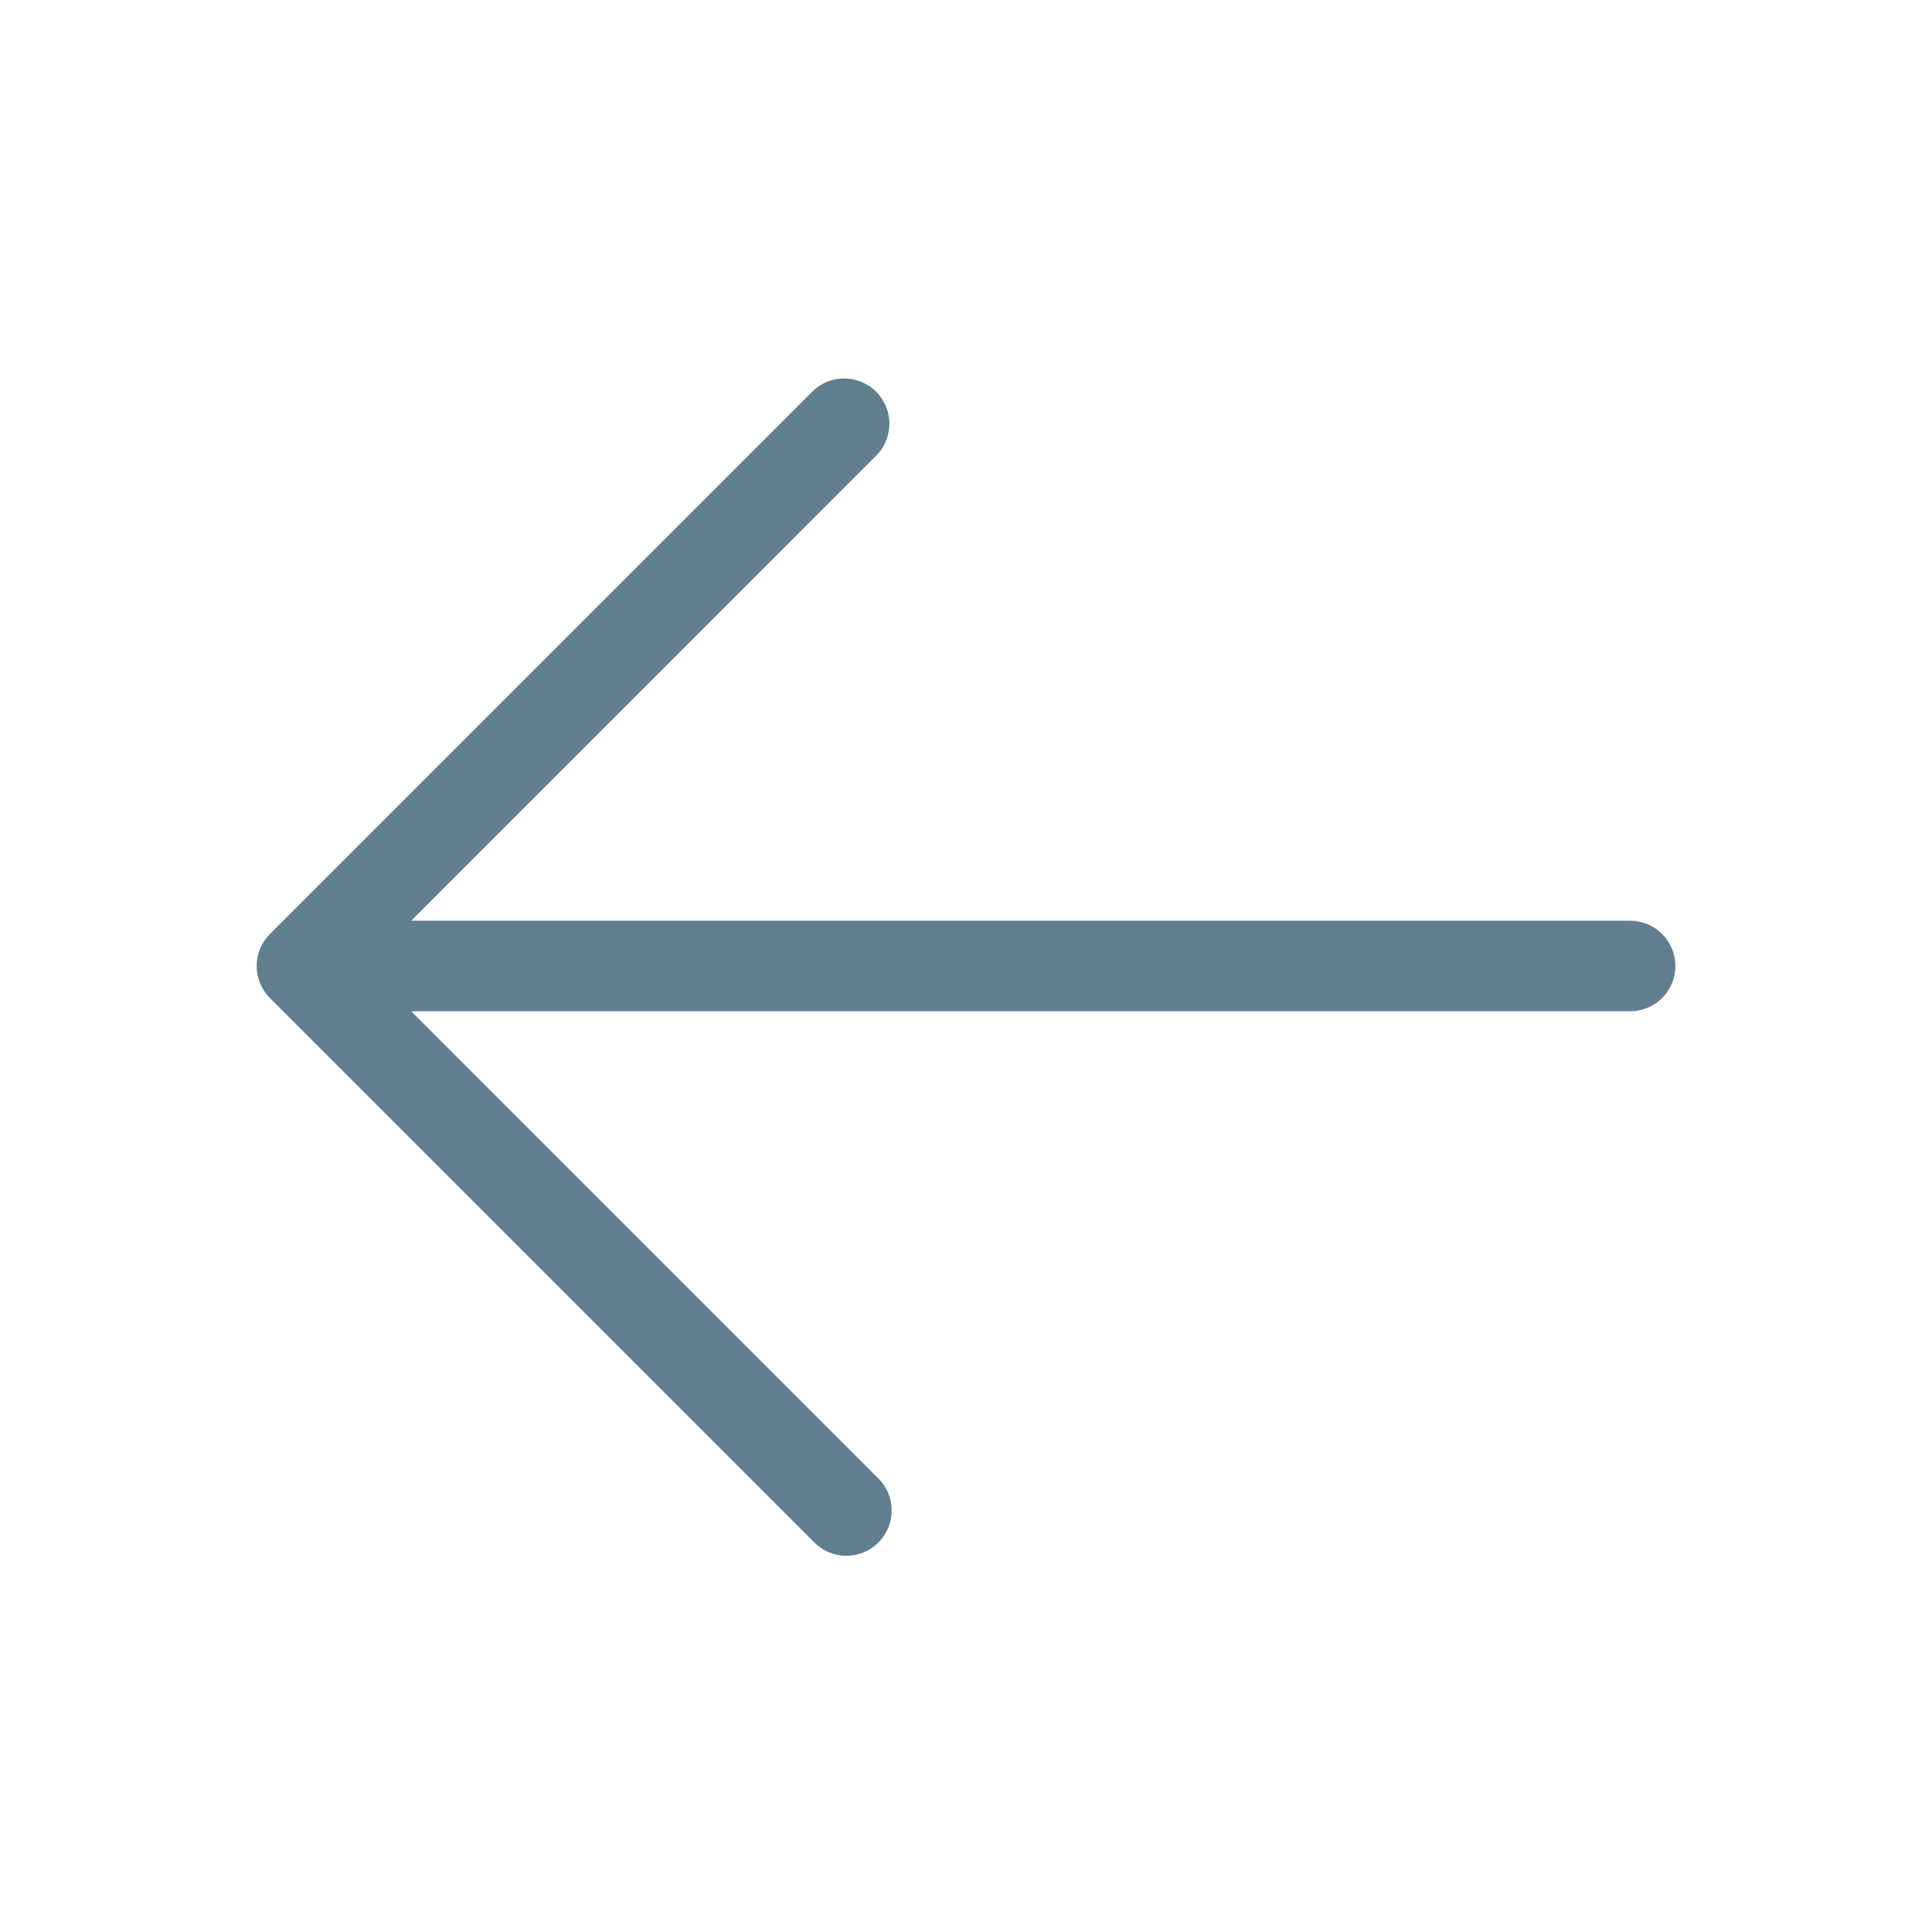 <svg width="32" height="32" viewBox="0 0 32 32" fill="none" xmlns="http://www.w3.org/2000/svg">
<path d="M27.75 16C27.75 16.199 27.671 16.39 27.53 16.53C27.39 16.671 27.199 16.75 27 16.75H6.811L14.53 24.47C14.604 24.539 14.663 24.621 14.704 24.713C14.745 24.805 14.767 24.905 14.769 25.005C14.77 25.106 14.752 25.206 14.714 25.3C14.676 25.393 14.62 25.478 14.549 25.549C14.478 25.62 14.393 25.676 14.3 25.714C14.206 25.752 14.106 25.77 14.005 25.769C13.905 25.767 13.806 25.745 13.713 25.704C13.621 25.663 13.539 25.604 13.47 25.53L4.47 16.53C4.33 16.389 4.251 16.199 4.251 16C4.251 15.801 4.33 15.611 4.47 15.47L13.47 6.47C13.612 6.337 13.8 6.265 13.995 6.269C14.189 6.272 14.374 6.351 14.512 6.488C14.649 6.626 14.728 6.811 14.731 7.005C14.735 7.2 14.662 7.388 14.53 7.53L6.811 15.25H27C27.199 15.25 27.39 15.329 27.53 15.47C27.671 15.61 27.75 15.801 27.75 16Z" fill="#617E8F"/>
</svg>

